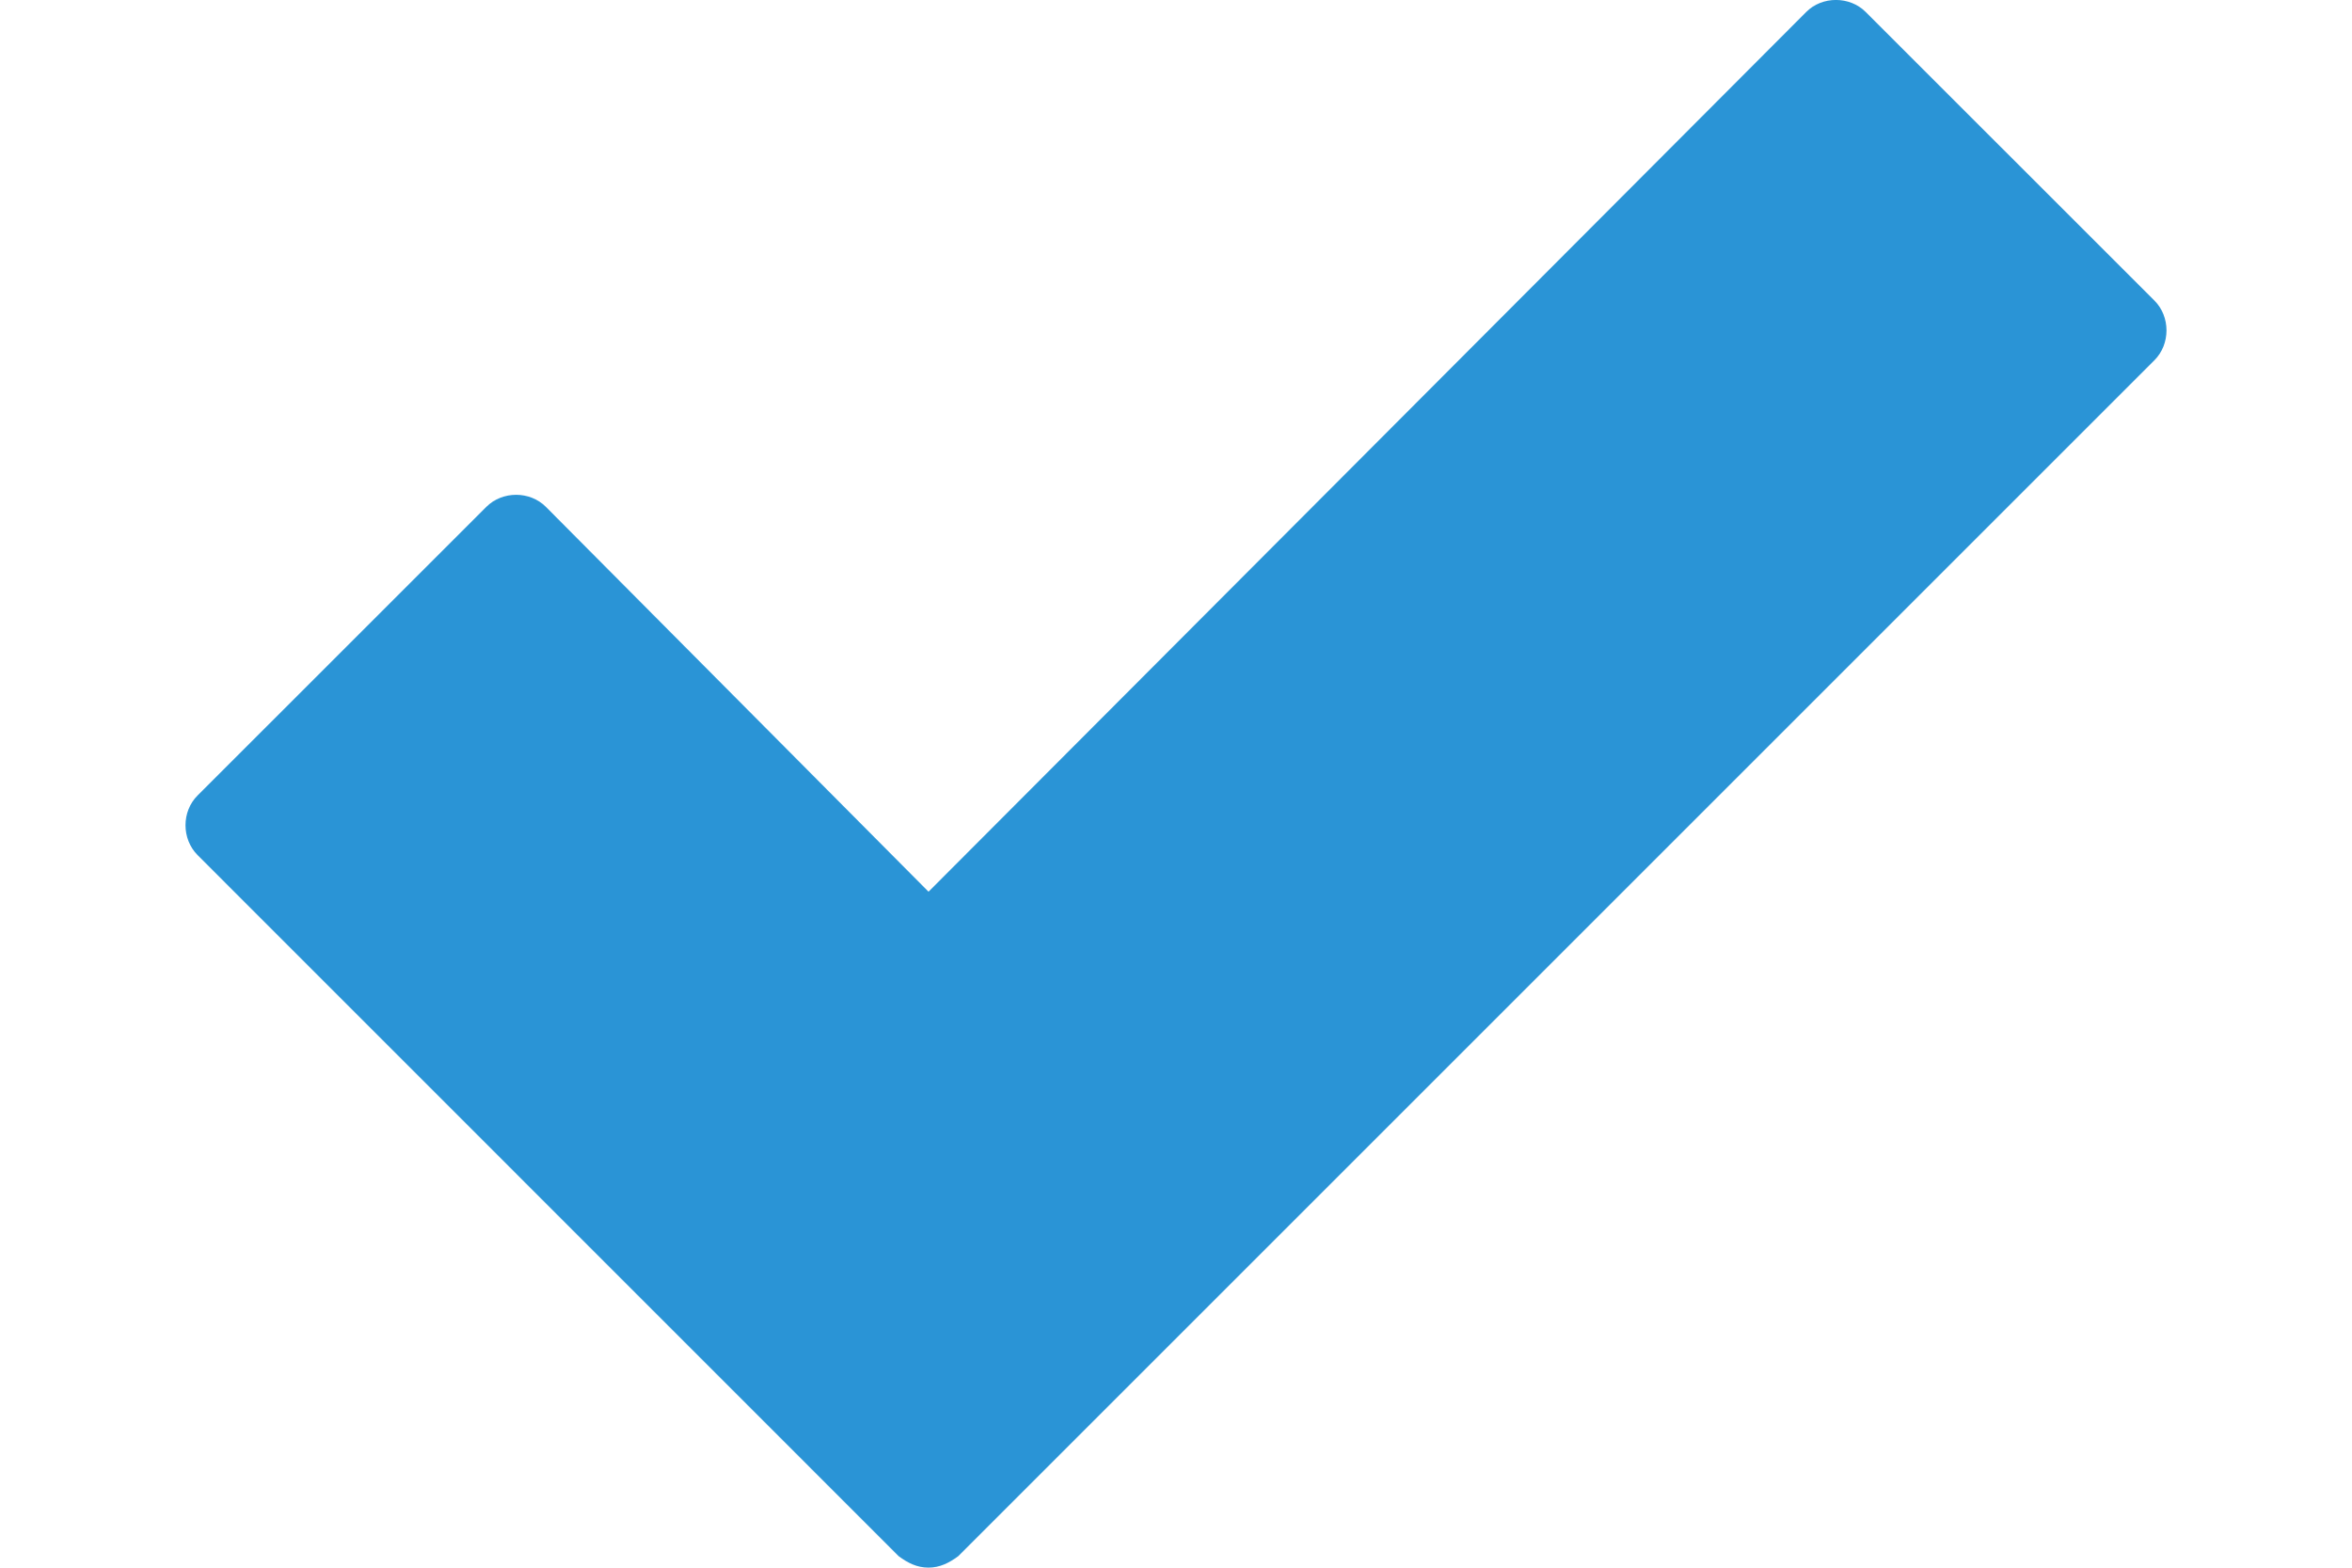 <?xml version="1.0" encoding="utf-8"?>
<!-- Generator: Adobe Illustrator 15.0.0, SVG Export Plug-In . SVG Version: 6.00 Build 0)  -->
<!DOCTYPE svg PUBLIC "-//W3C//DTD SVG 1.1//EN" "http://www.w3.org/Graphics/SVG/1.1/DTD/svg11.dtd">
<svg version="1.1" id="Layer_1" xmlns="http://www.w3.org/2000/svg" xmlns:xlink="http://www.w3.org/1999/xlink" x="0px" y="0px"
	 width="15px" height="10px" viewBox="0 0 26 20.58" enable-background="new 0 0 26 20.58" xml:space="preserve">
<g id="Check">
	<g id="empty_2_">
		<g id="error_x0D_SS_PIKA_x0D__copy">
		</g>
		<g id="Error_x40_2x.png_copy">
			<g id="_x40_bounds_xA0_Image_copy_3" display="none" opacity="0.2">
			</g>
		</g>
		<path fill="#2A94D6" d="M25.842,4.729c0.211-0.211,0.211-0.572,0-0.783l-3.79-3.789c-0.21-0.21-0.571-0.21-0.78,0L9.752,11.706
			L4.73,6.654c-0.21-0.211-0.571-0.211-0.782,0l-3.79,3.789c-0.211,0.21-0.211,0.57,0,0.782l9.202,9.204
			c0.121,0.089,0.24,0.15,0.391,0.15c0.15,0,0.271-0.062,0.391-0.15L25.842,4.729z"/>
	</g>
</g>
</svg>
